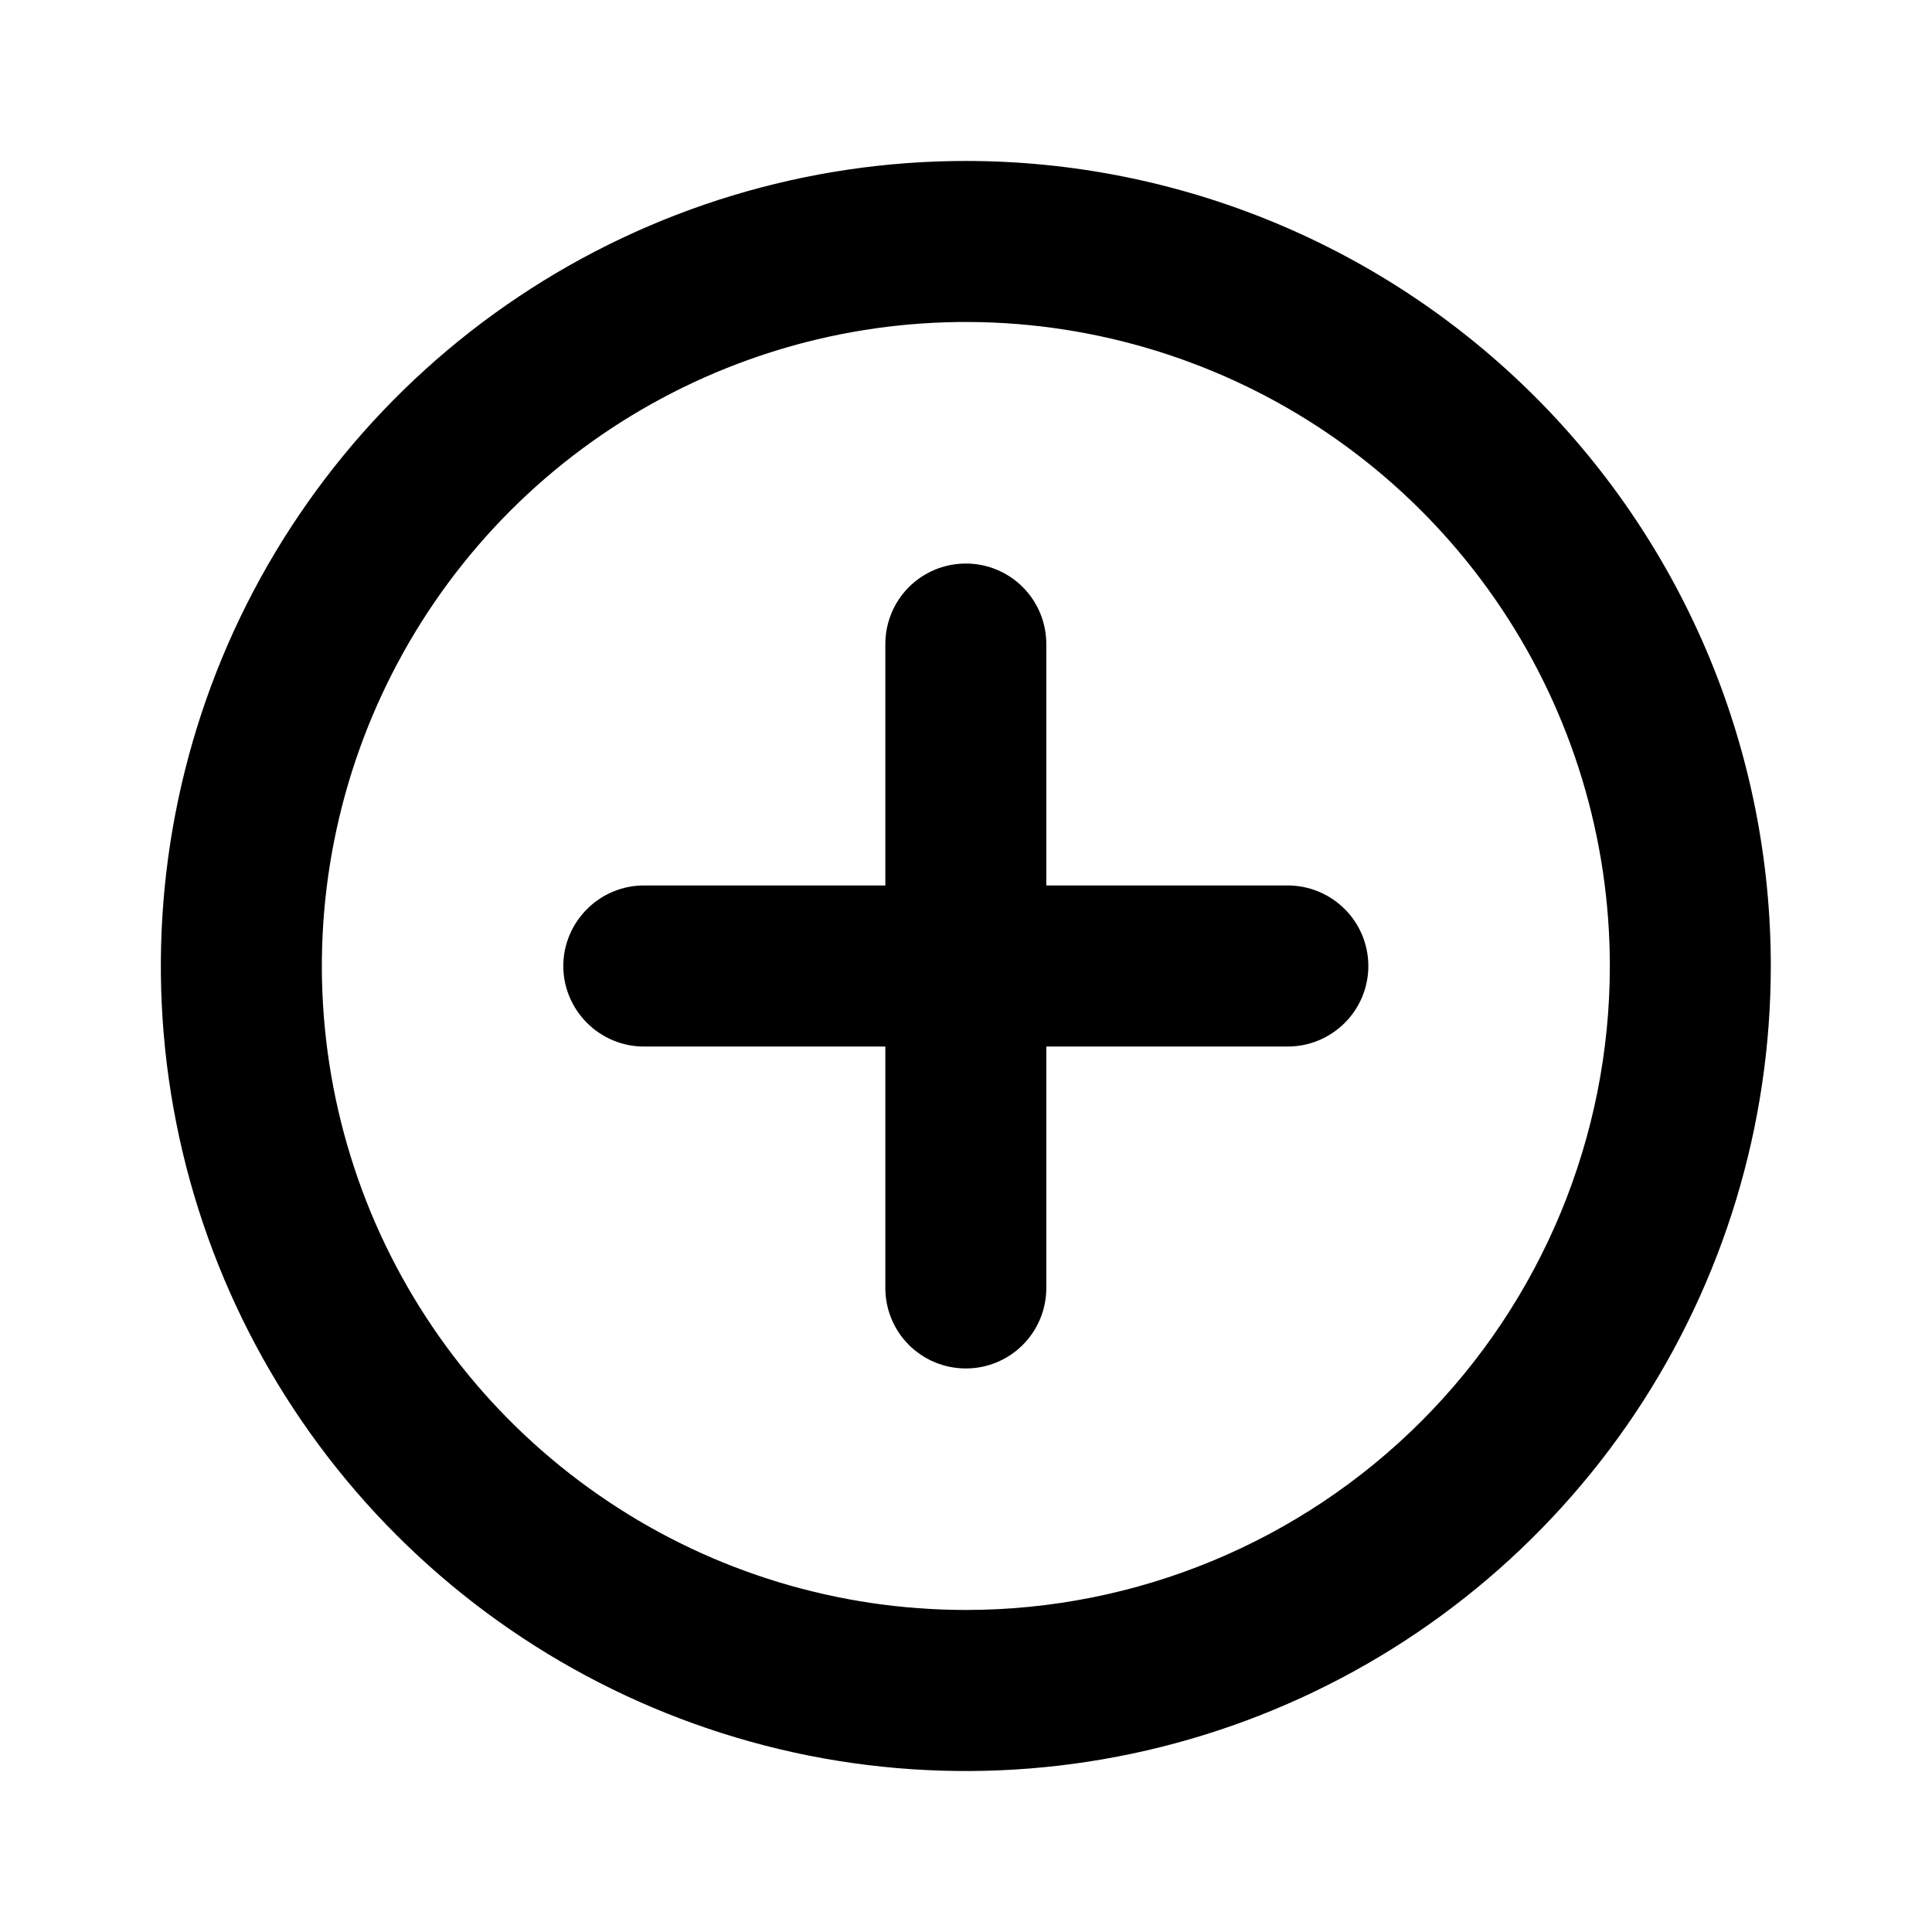 <svg width="16" height="16" viewBox="0 0 16 16" fill="none" xmlns="http://www.w3.org/2000/svg">
<path d="M7.999 1.333C6.68 1.333 5.391 1.724 4.295 2.457C3.199 3.189 2.344 4.231 1.839 5.449C1.335 6.667 1.203 8.007 1.46 9.301C1.717 10.594 2.352 11.782 3.285 12.714C4.217 13.646 5.405 14.281 6.698 14.539C7.991 14.796 9.332 14.664 10.55 14.159C11.768 13.655 12.809 12.8 13.542 11.704C14.274 10.607 14.665 9.319 14.665 8C14.665 7.125 14.493 6.258 14.158 5.449C13.823 4.64 13.332 3.905 12.713 3.286C12.094 2.667 11.359 2.176 10.55 1.841C9.741 1.506 8.874 1.333 7.999 1.333ZM7.999 13.333C6.944 13.333 5.913 13.021 5.036 12.434C4.159 11.848 3.475 11.015 3.071 10.041C2.668 9.066 2.562 7.994 2.768 6.96C2.974 5.925 3.482 4.975 4.227 4.229C4.973 3.483 5.924 2.975 6.958 2.769C7.993 2.563 9.065 2.669 10.04 3.073C11.014 3.476 11.847 4.16 12.433 5.037C13.019 5.914 13.332 6.945 13.332 8C13.332 9.414 12.77 10.771 11.77 11.771C10.77 12.771 9.413 13.333 7.999 13.333ZM10.665 7.333H8.665V5.333C8.665 5.157 8.595 4.987 8.47 4.862C8.345 4.737 8.176 4.667 7.999 4.667C7.822 4.667 7.652 4.737 7.527 4.862C7.402 4.987 7.332 5.157 7.332 5.333V7.333H5.332C5.155 7.333 4.986 7.404 4.861 7.529C4.736 7.654 4.665 7.823 4.665 8C4.665 8.177 4.736 8.346 4.861 8.471C4.986 8.596 5.155 8.667 5.332 8.667H7.332V10.667C7.332 10.844 7.402 11.013 7.527 11.138C7.652 11.263 7.822 11.333 7.999 11.333C8.176 11.333 8.345 11.263 8.47 11.138C8.595 11.013 8.665 10.844 8.665 10.667V8.667H10.665C10.842 8.667 11.012 8.596 11.137 8.471C11.262 8.346 11.332 8.177 11.332 8C11.332 7.823 11.262 7.654 11.137 7.529C11.012 7.404 10.842 7.333 10.665 7.333Z" fill="black"/>
</svg>
